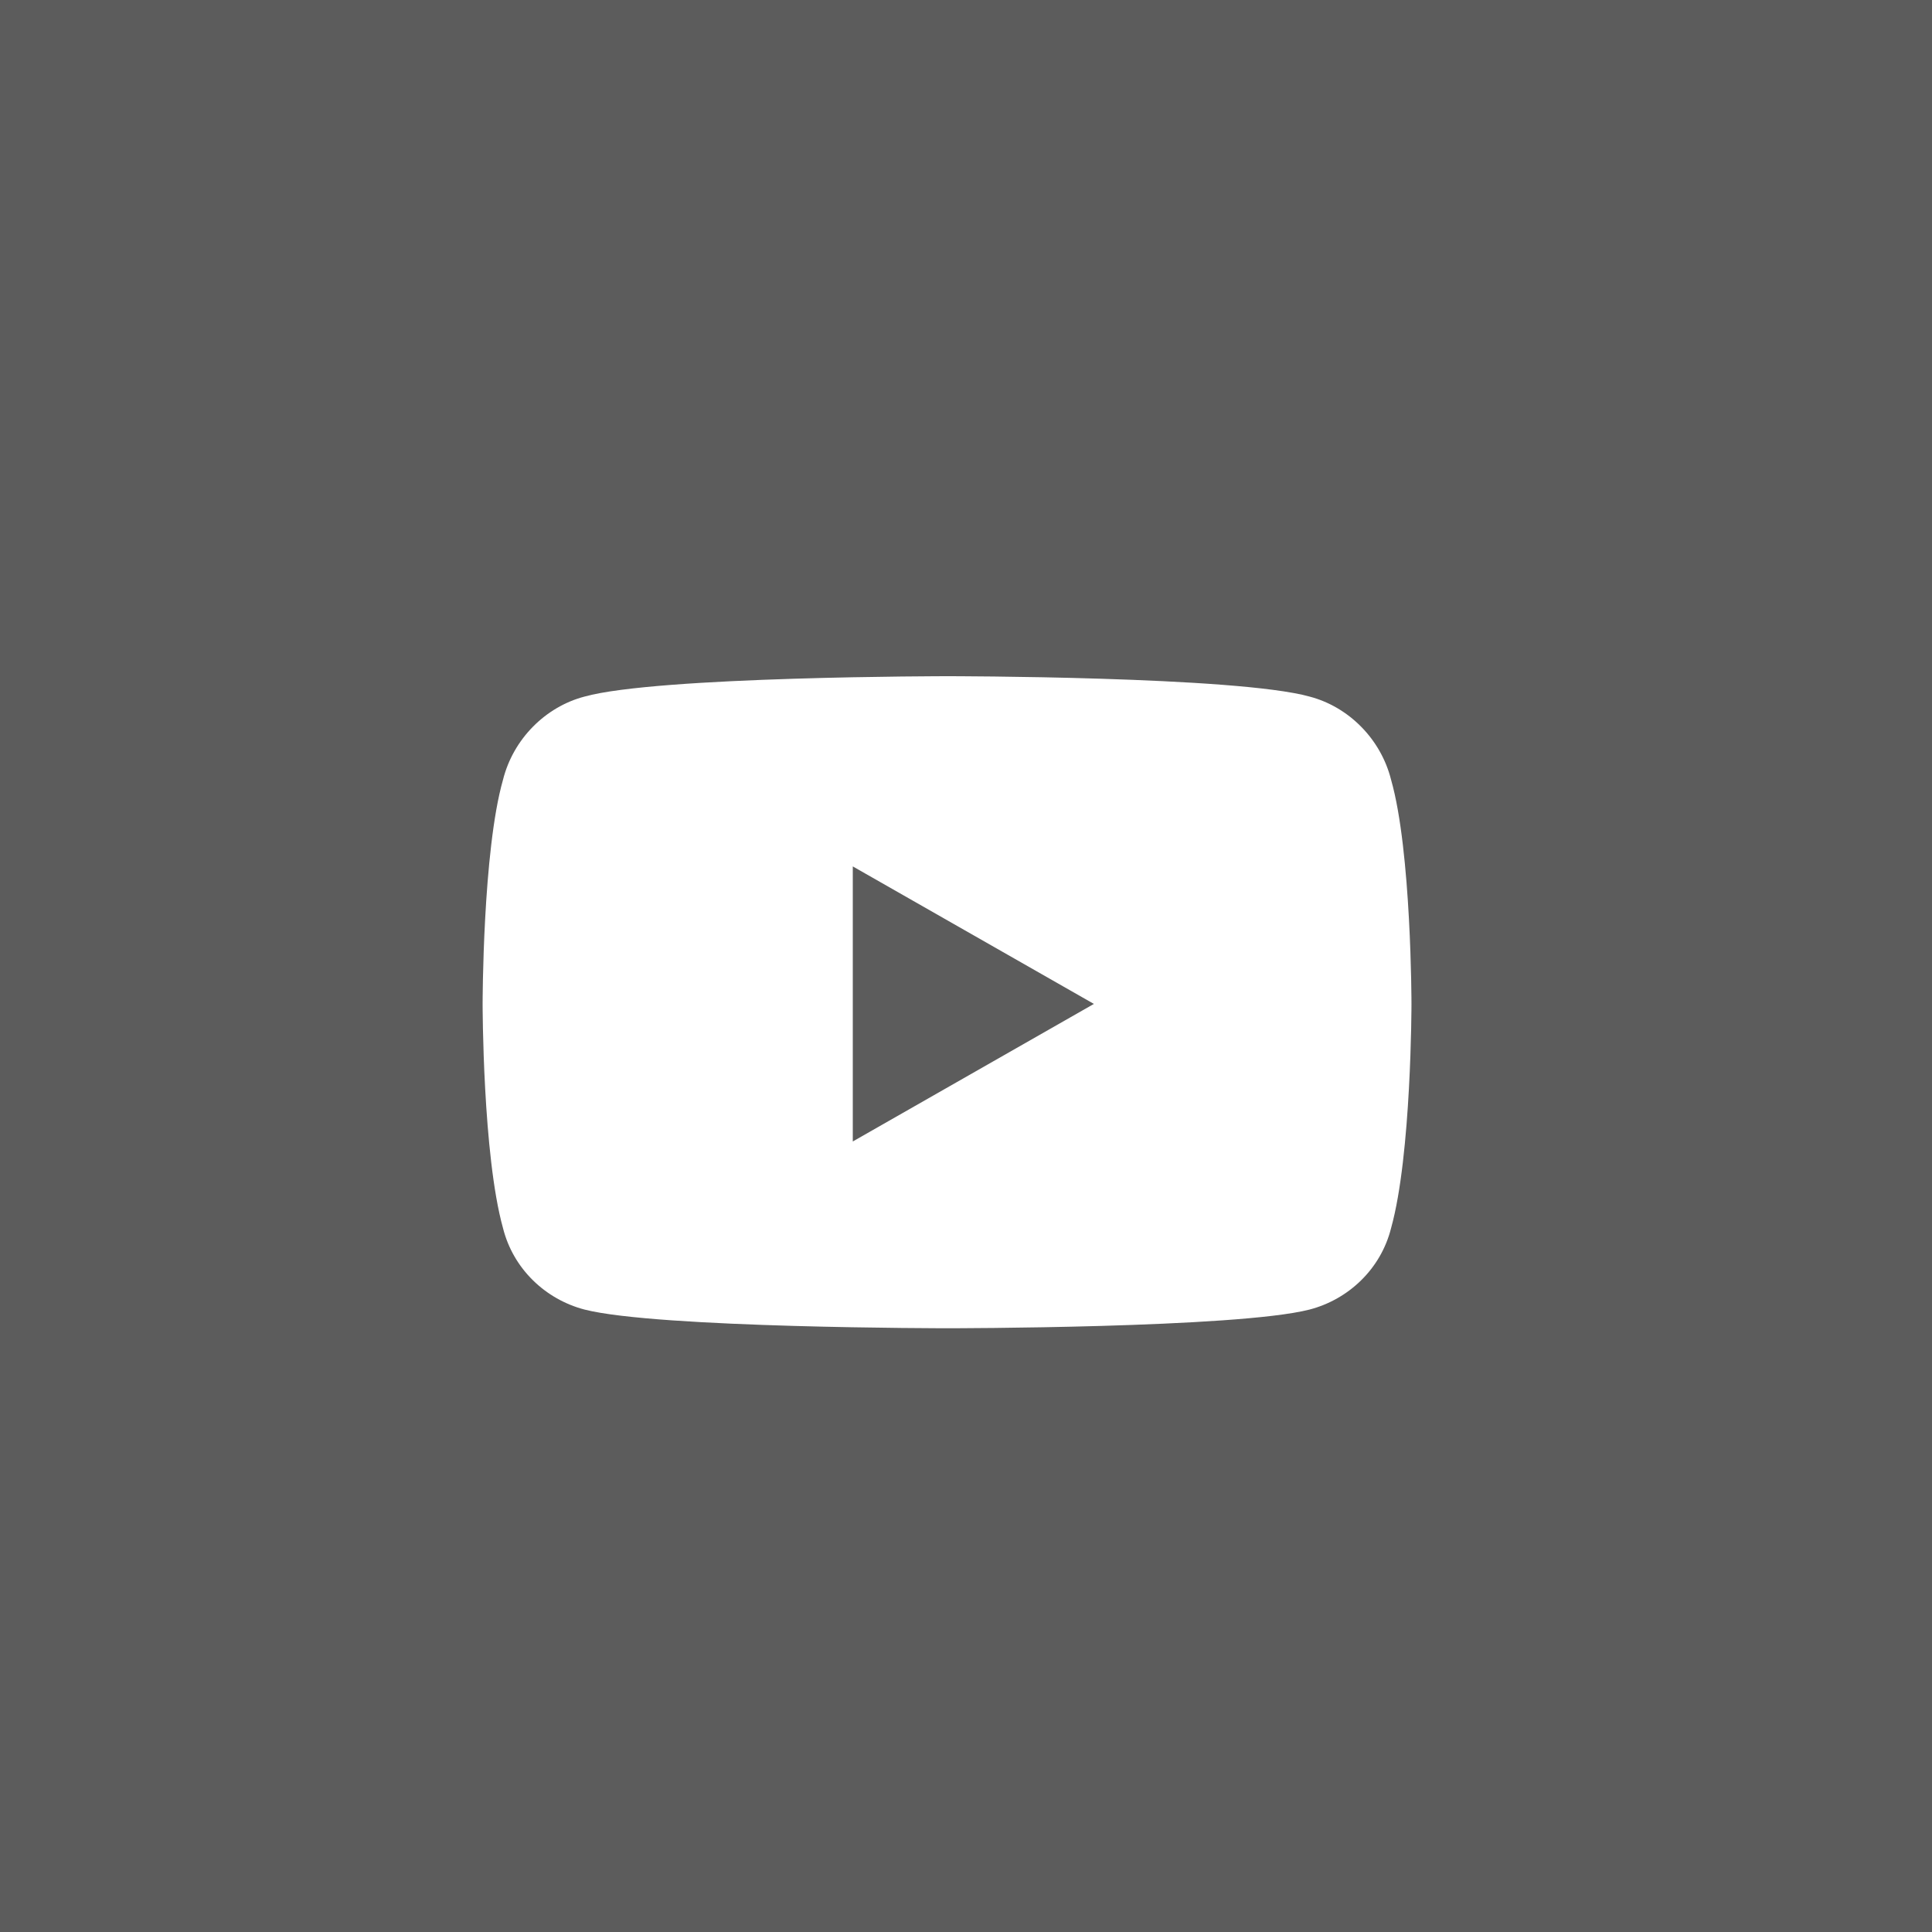 <svg width="40" height="40" viewBox="0 0 40 40" fill="none" xmlns="http://www.w3.org/2000/svg">
<rect x="0" y="0" width="40" height="40" fill="#333333" stroke="none"/>
<rect width="40" height="40" fill="white" fill-opacity="0.2"/>
<path d="M28.801 16.145C29.223 17.621 29.223 20.785 29.223 20.785C29.223 20.785 29.223 23.914 28.801 25.426C28.59 26.27 27.922 26.902 27.113 27.113C25.602 27.5 19.625 27.5 19.625 27.5C19.625 27.5 13.613 27.5 12.102 27.113C11.293 26.902 10.625 26.27 10.414 25.426C9.992 23.914 9.992 20.785 9.992 20.785C9.992 20.785 9.992 17.621 10.414 16.145C10.625 15.301 11.293 14.633 12.102 14.422C13.613 14 19.625 14 19.625 14C19.625 14 25.602 14 27.113 14.422C27.922 14.633 28.59 15.301 28.801 16.145ZM17.656 23.633L22.648 20.785L17.656 17.938V23.633Z" fill="white"/>
</svg>
